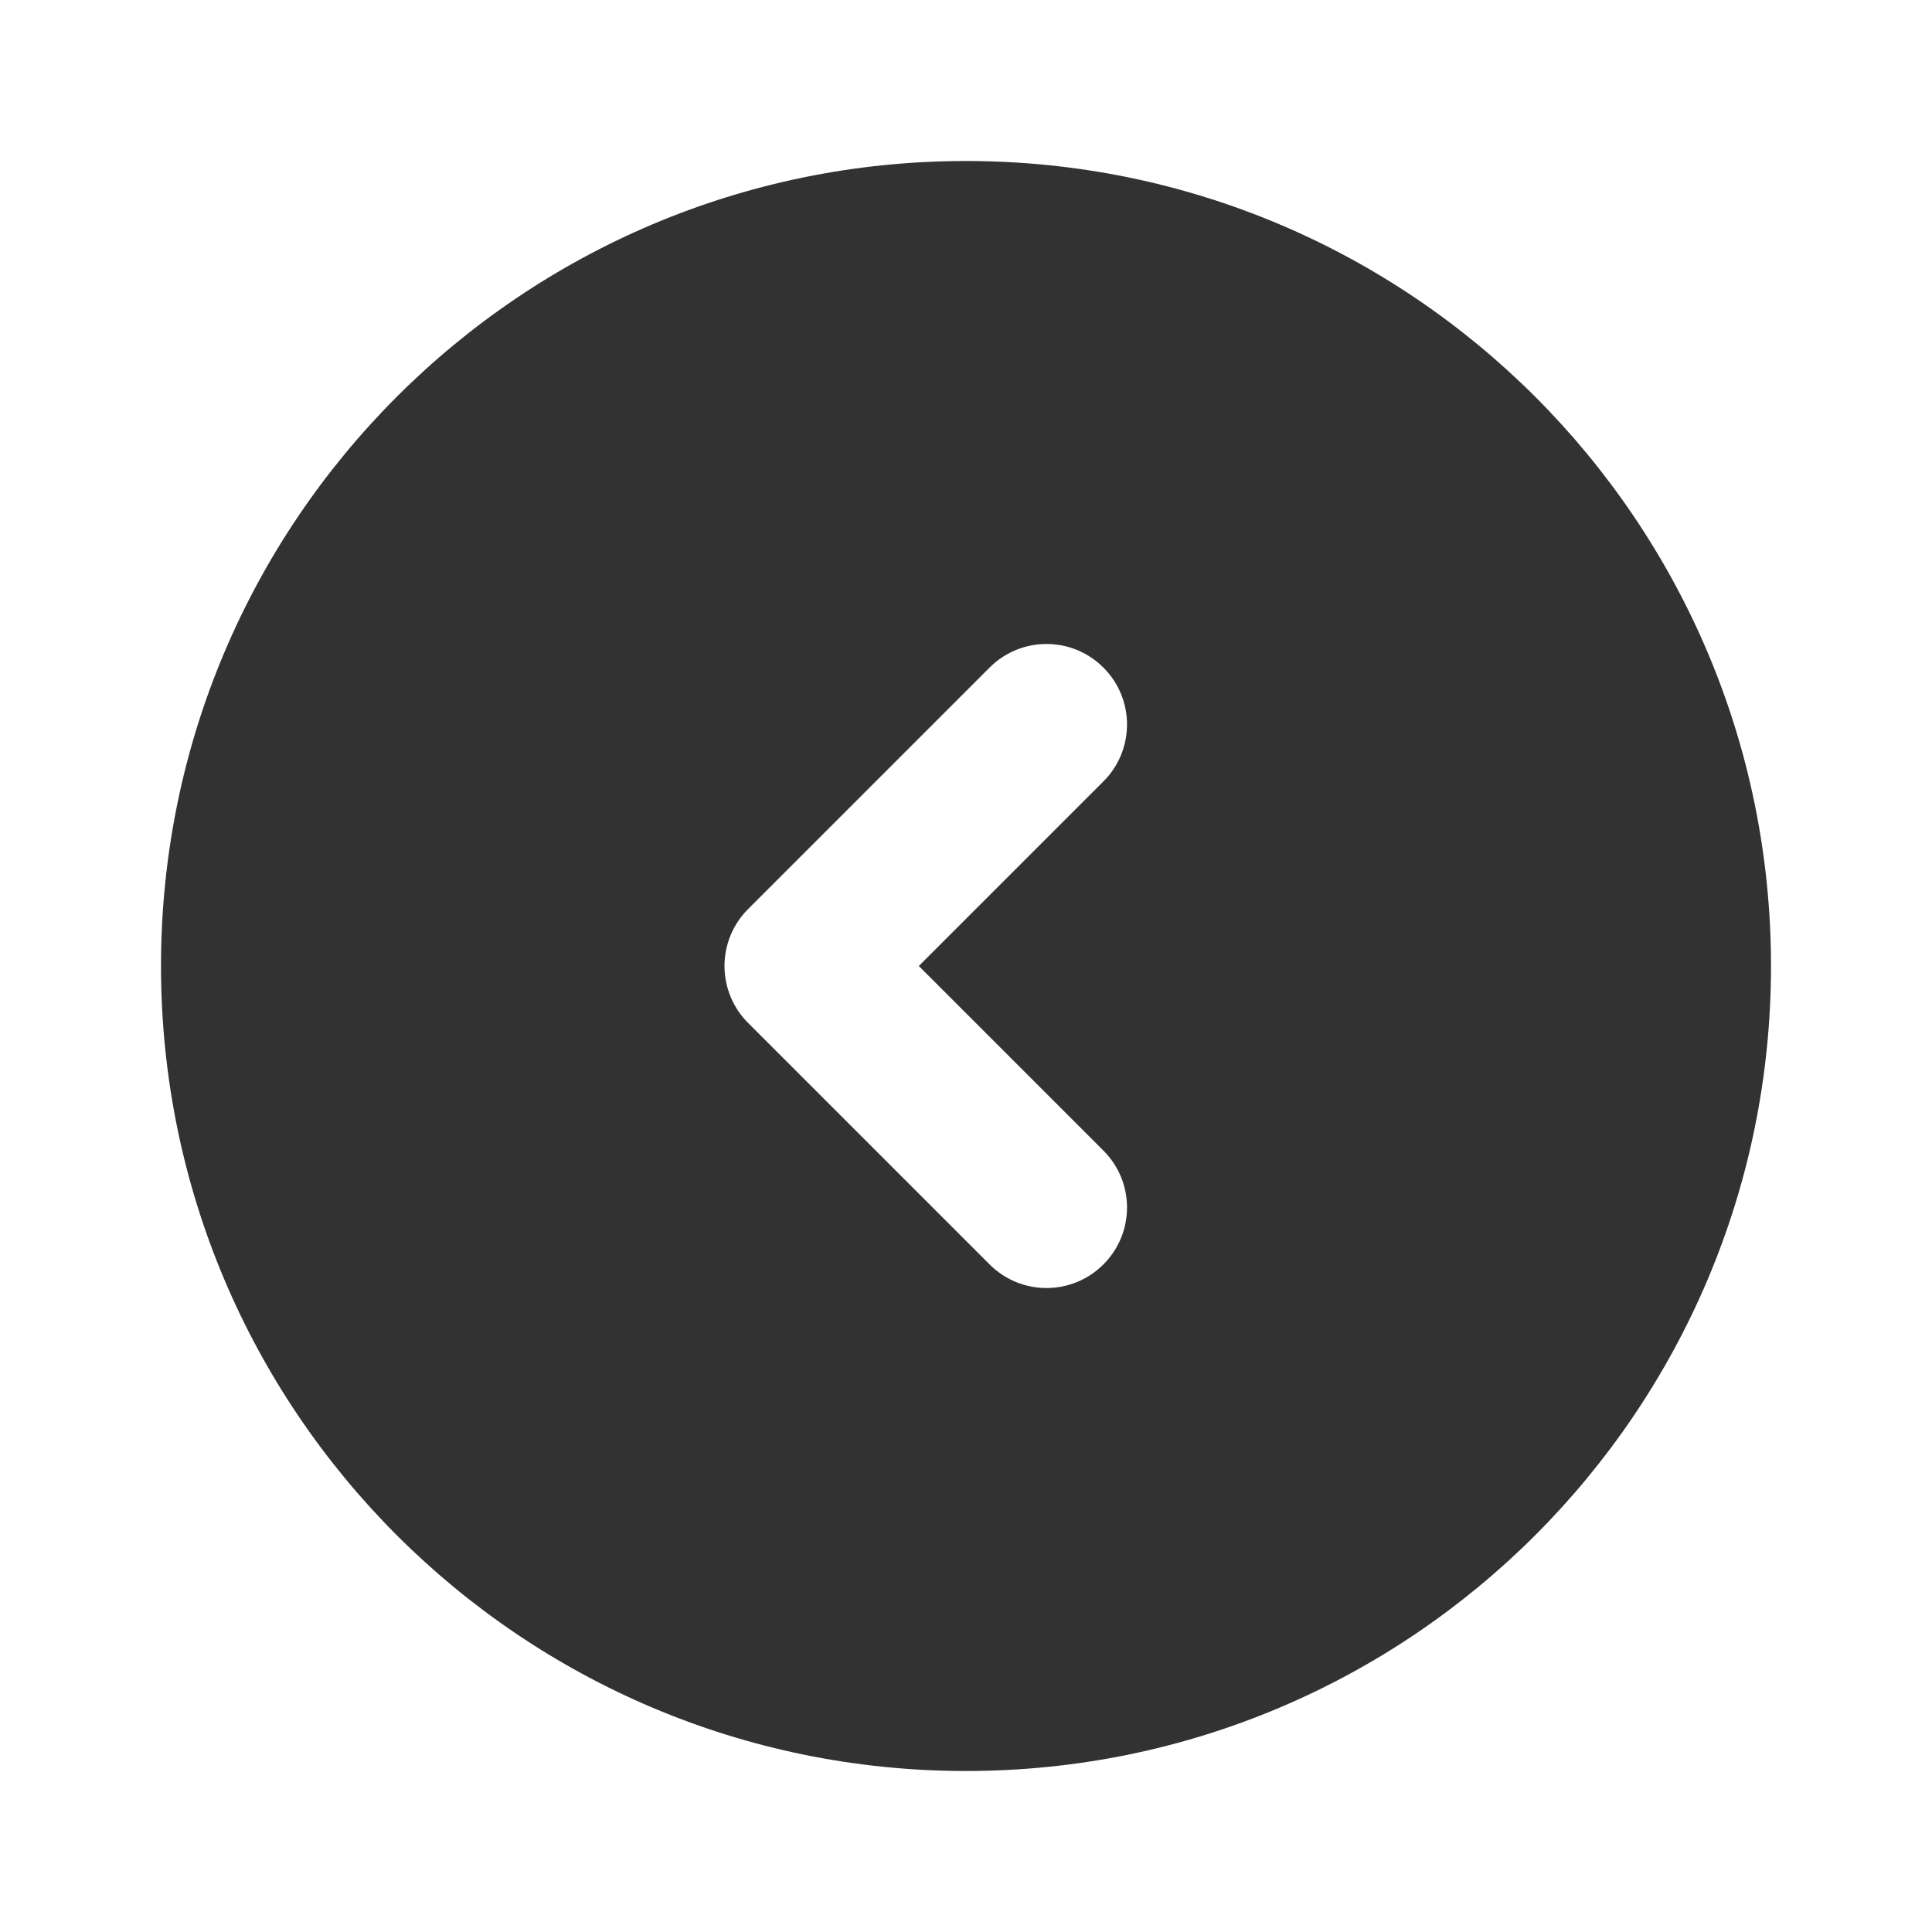 <svg width="24" height="24" viewBox="0 0 24 24" fill="none" xmlns="http://www.w3.org/2000/svg">
<rect width="24" height="24" fill="white"/>
<path fill-rule="evenodd" clip-rule="evenodd" d="M12 2C6.477 2 2 6.477 2 12C2 17.523 6.477 22 12 22C17.523 22 22 17.523 22 12C22 6.477 17.523 2 12 2ZM13.707 9.707C14.098 9.317 14.098 8.683 13.707 8.293C13.317 7.902 12.683 7.902 12.293 8.293L9.293 11.293C9.105 11.48 9 11.735 9 12C9 12.265 9.105 12.52 9.293 12.707L12.293 15.707C12.683 16.098 13.317 16.098 13.707 15.707C14.098 15.317 14.098 14.683 13.707 14.293L11.414 12L13.707 9.707Z" fill="#323232"/>
</svg>
